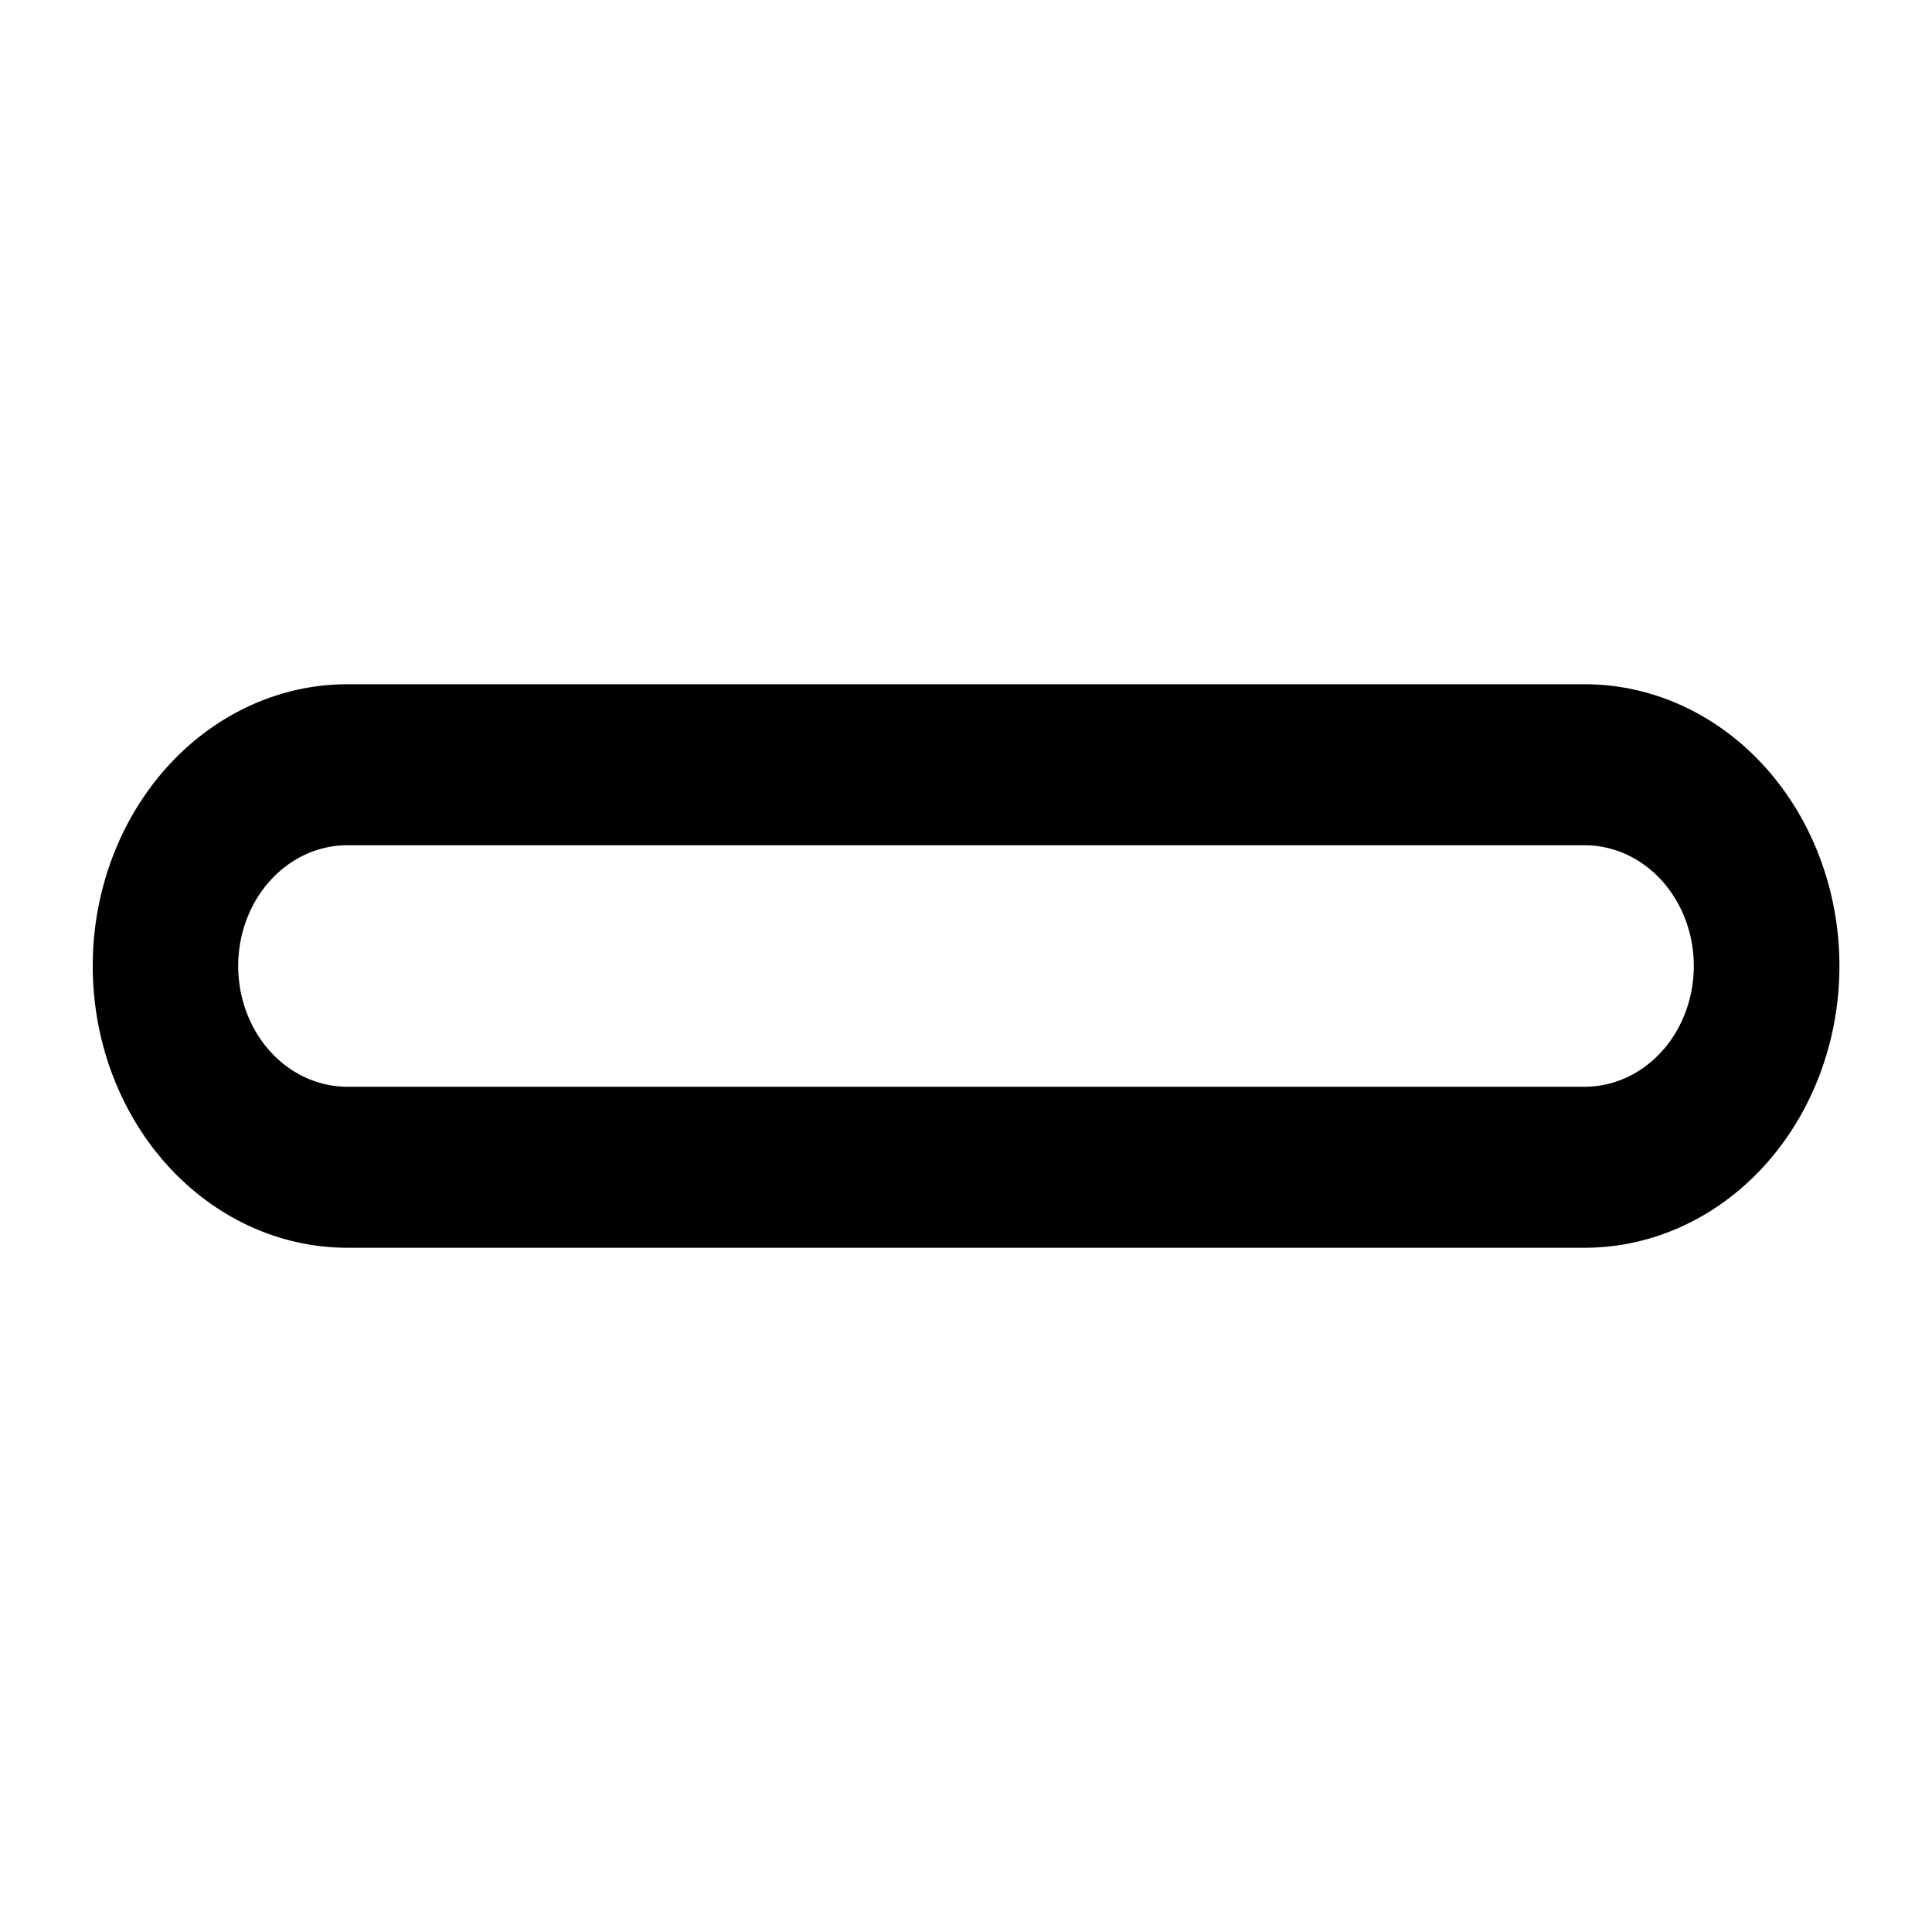 <svg xmlns="http://www.w3.org/2000/svg" viewBox="0 0 24 24">
    <path transform="rotate(90 12 12)" d="m12,1.15a3.5,3.164 0 0 0 -3.5,3.164l0,15.37a3.5,3.164 0 0 0 7,0l0,-15.37a3.5,3.164 0 0 0 -3.5,-3.164zm1.5,18.535a1.5,1.356 0 0 1 -3,0l0,-15.37a1.5,1.356 0 0 1 3,0l0,15.37z" />
</svg>